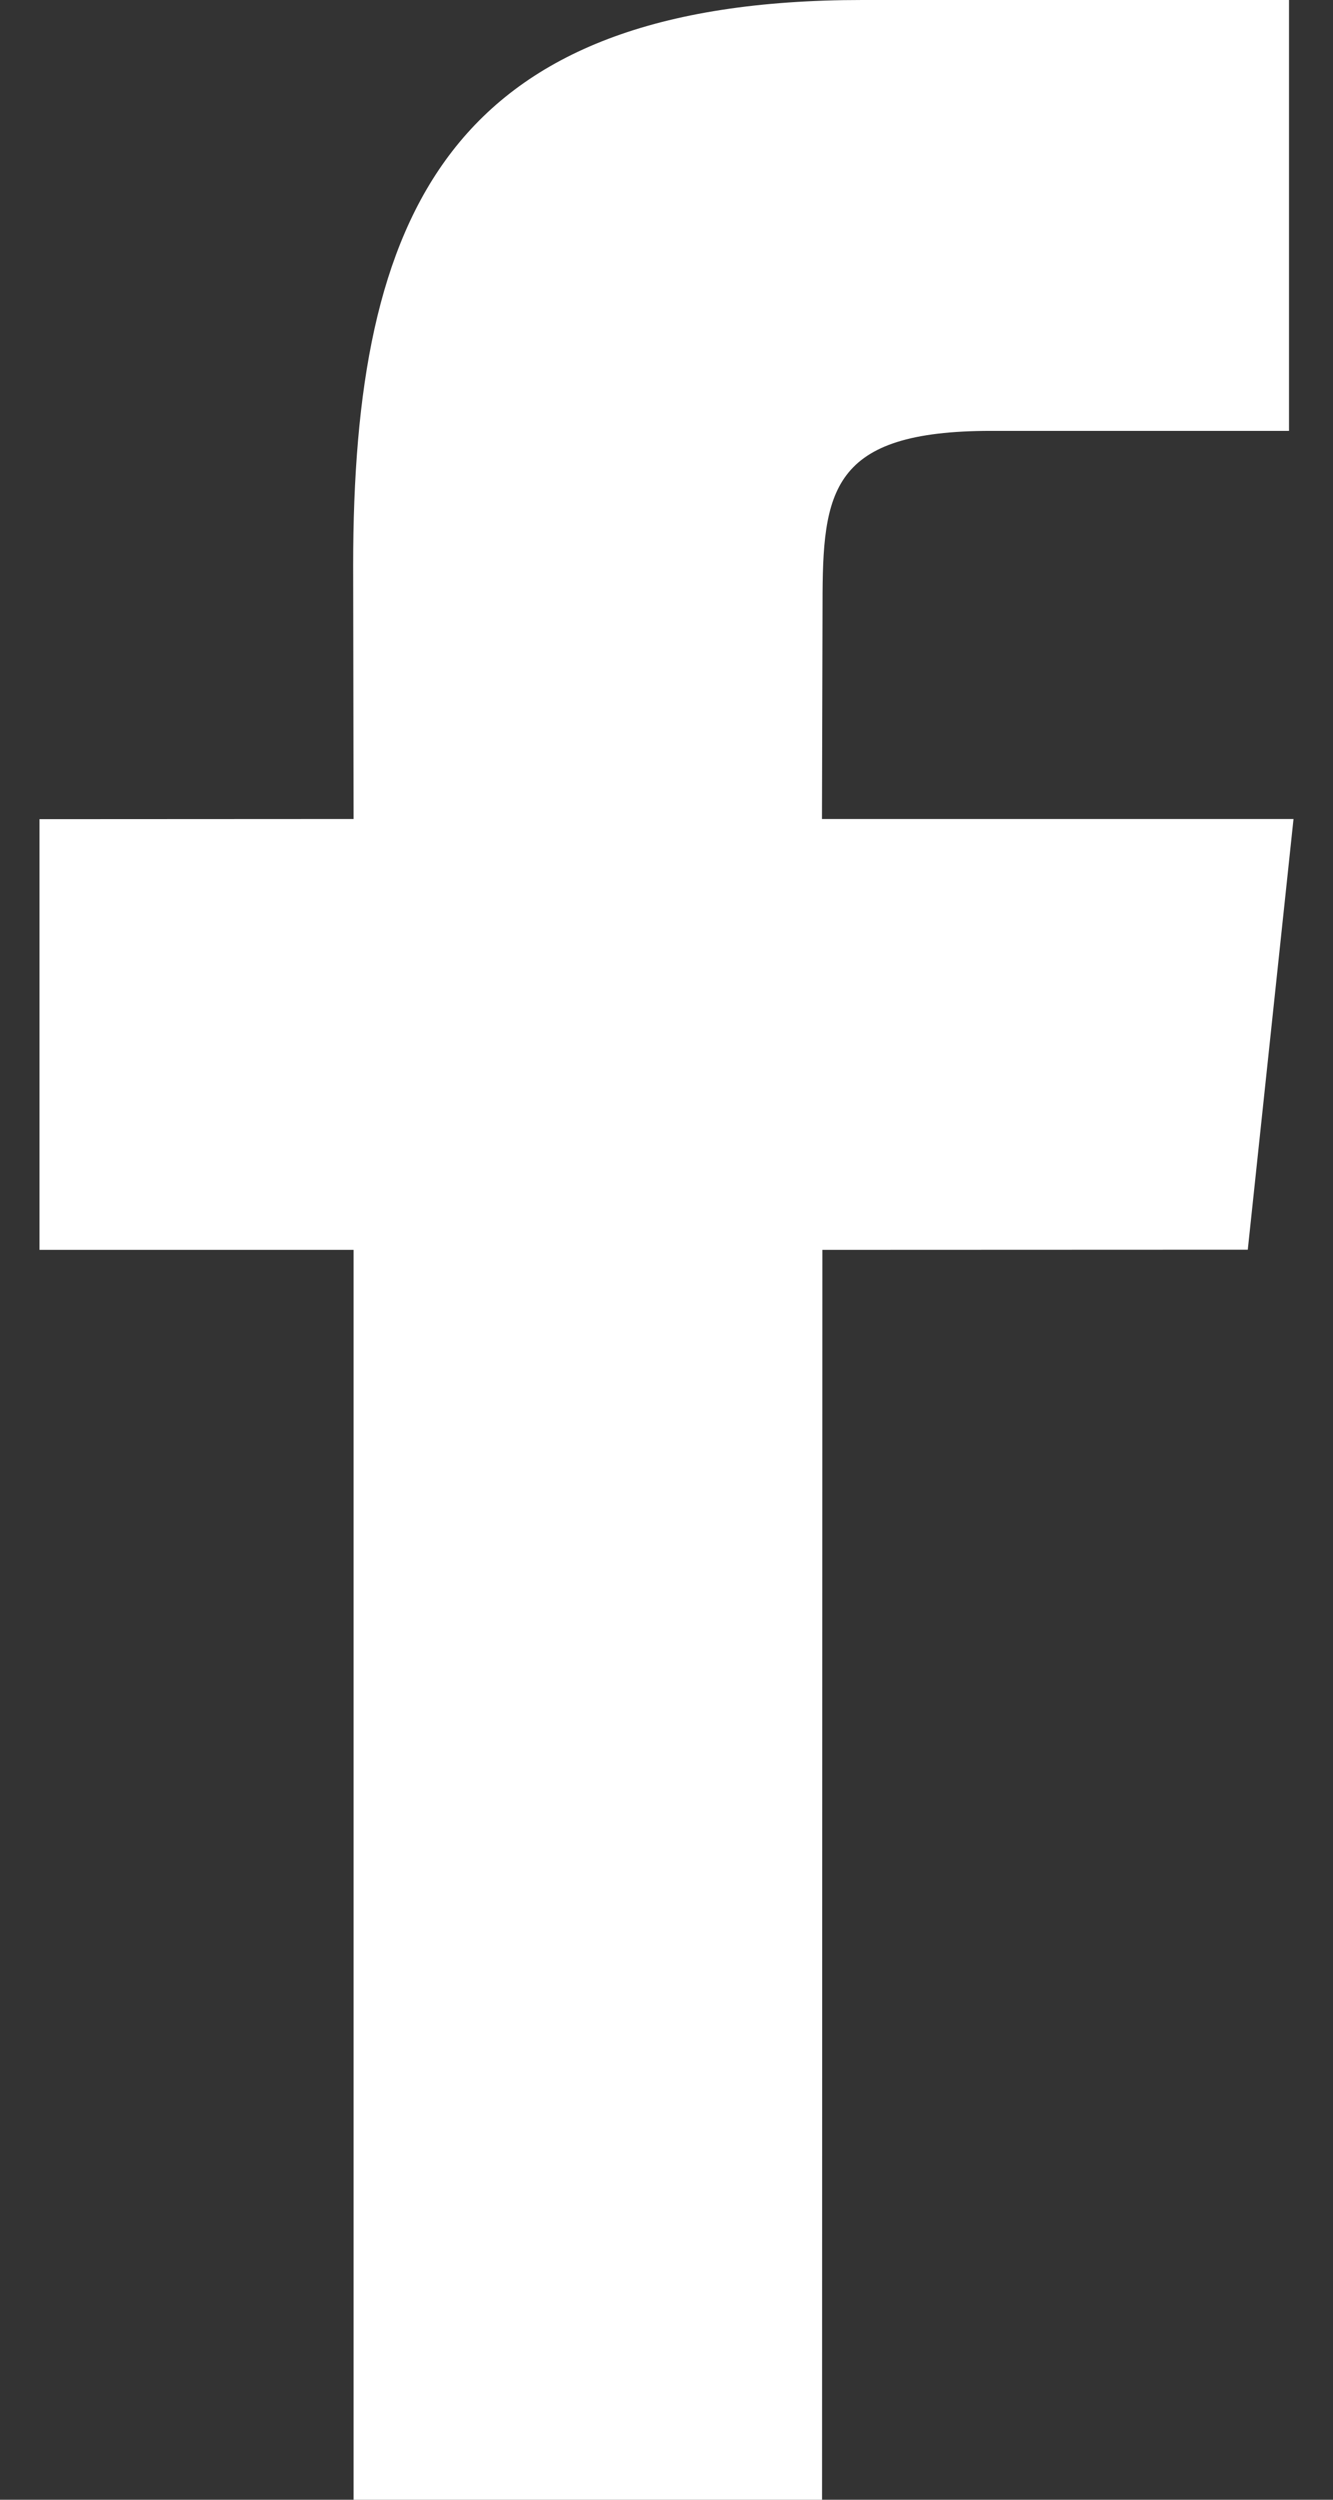 <svg width="16" height="30" viewBox="0 0 16 30" fill="none" xmlns="http://www.w3.org/2000/svg">
<rect x="0" y="0" width="16" height="30" fill="#333333" stroke="none"/>
<path d="M9.866 9.829L9.873 7.241C9.873 5.893 9.967 5.171 11.898 5.171H15.472V0H10.351C5.382 0 4.239 2.567 4.239 6.784L4.244 9.829L0.474 9.831V15H4.244V30H9.867L9.871 15L14.977 14.998L15.526 9.829H9.866Z" fill="white"/>
</svg>
